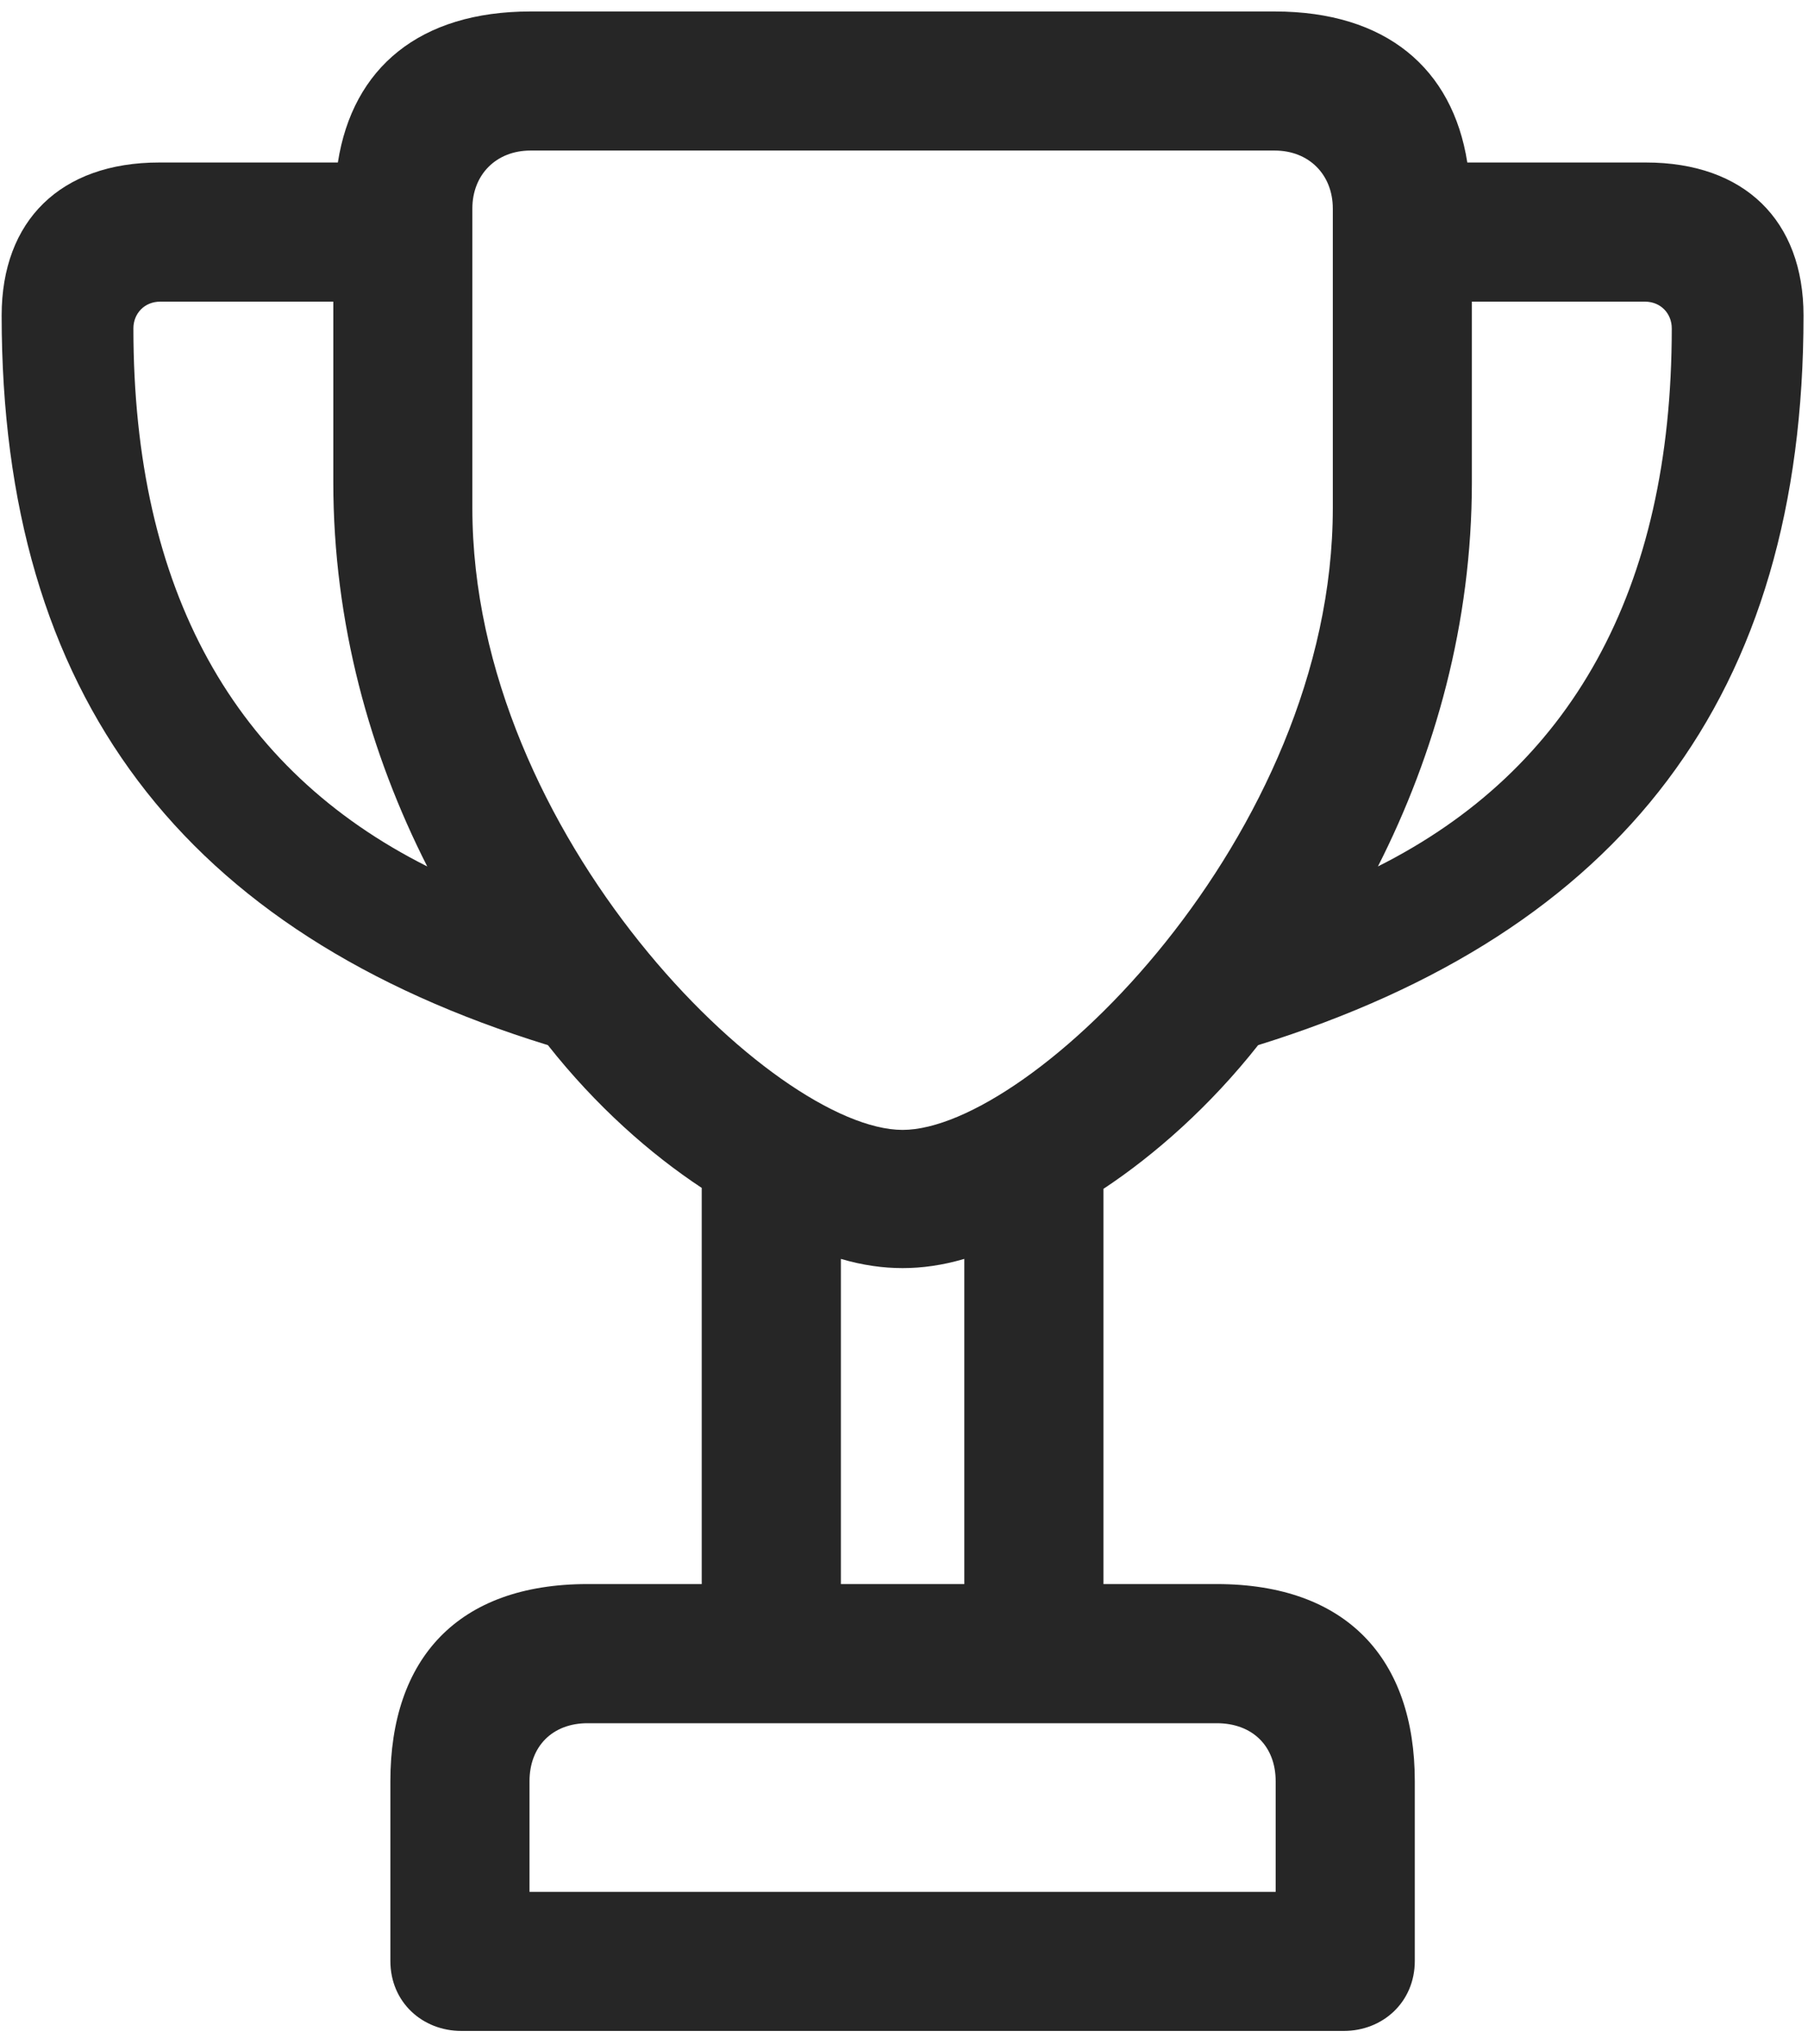 <svg width="23" height="26" viewBox="0 0 23 26" fill="none" xmlns="http://www.w3.org/2000/svg">
<g clip-path="url(#clip0_2207_3243)">
<path d="M0.021 4.013C0.021 8.853 2.33 11.864 6.97 13.294C7.58 14.067 8.271 14.677 8.927 15.11V20.149H7.474C5.822 20.149 4.966 21.099 4.966 22.657V24.942C4.966 25.47 5.376 25.833 5.869 25.833H17.095C17.587 25.833 17.998 25.47 17.998 24.942V22.657C17.998 21.099 17.13 20.149 15.478 20.149H14.037V15.122C14.693 14.688 15.396 14.067 16.005 13.294C20.634 11.852 22.943 8.853 22.943 4.013C22.943 2.806 22.193 2.067 20.939 2.067H18.666C18.478 0.872 17.634 0.146 16.216 0.146H6.748C5.341 0.146 4.486 0.86 4.298 2.067H2.025C0.771 2.067 0.021 2.806 0.021 4.013ZM1.697 4.177C1.697 3.989 1.837 3.837 2.037 3.837H4.24V6.134C4.24 7.927 4.708 9.591 5.435 11.021C2.986 9.79 1.697 7.517 1.697 4.177ZM6.009 6.462V2.653C6.009 2.22 6.314 1.915 6.748 1.915H16.216C16.65 1.915 16.955 2.22 16.955 2.653V6.462C16.955 10.634 13.111 14.372 11.482 14.372C9.853 14.372 6.009 10.634 6.009 6.462ZM6.736 24.064V22.657C6.736 22.212 7.029 21.919 7.474 21.919H15.478C15.935 21.919 16.228 22.212 16.228 22.657V24.064H6.736ZM10.697 20.149V16.013C10.978 16.095 11.236 16.13 11.482 16.13C11.728 16.13 11.986 16.095 12.267 16.013V20.149H10.697ZM17.529 11.021C18.255 9.591 18.724 7.927 18.724 6.134V3.837H20.927C21.127 3.837 21.267 3.989 21.267 4.177C21.267 7.517 19.978 9.79 17.529 11.021Z" fill="black" fill-opacity="0.85"/>
</g>
<defs>
<clipPath id="clip0_2207_3243">
<rect width="22.922" height="25.699" fill="white" transform="translate(0.021 0.146)"/>
</clipPath>
</defs>
</svg>
